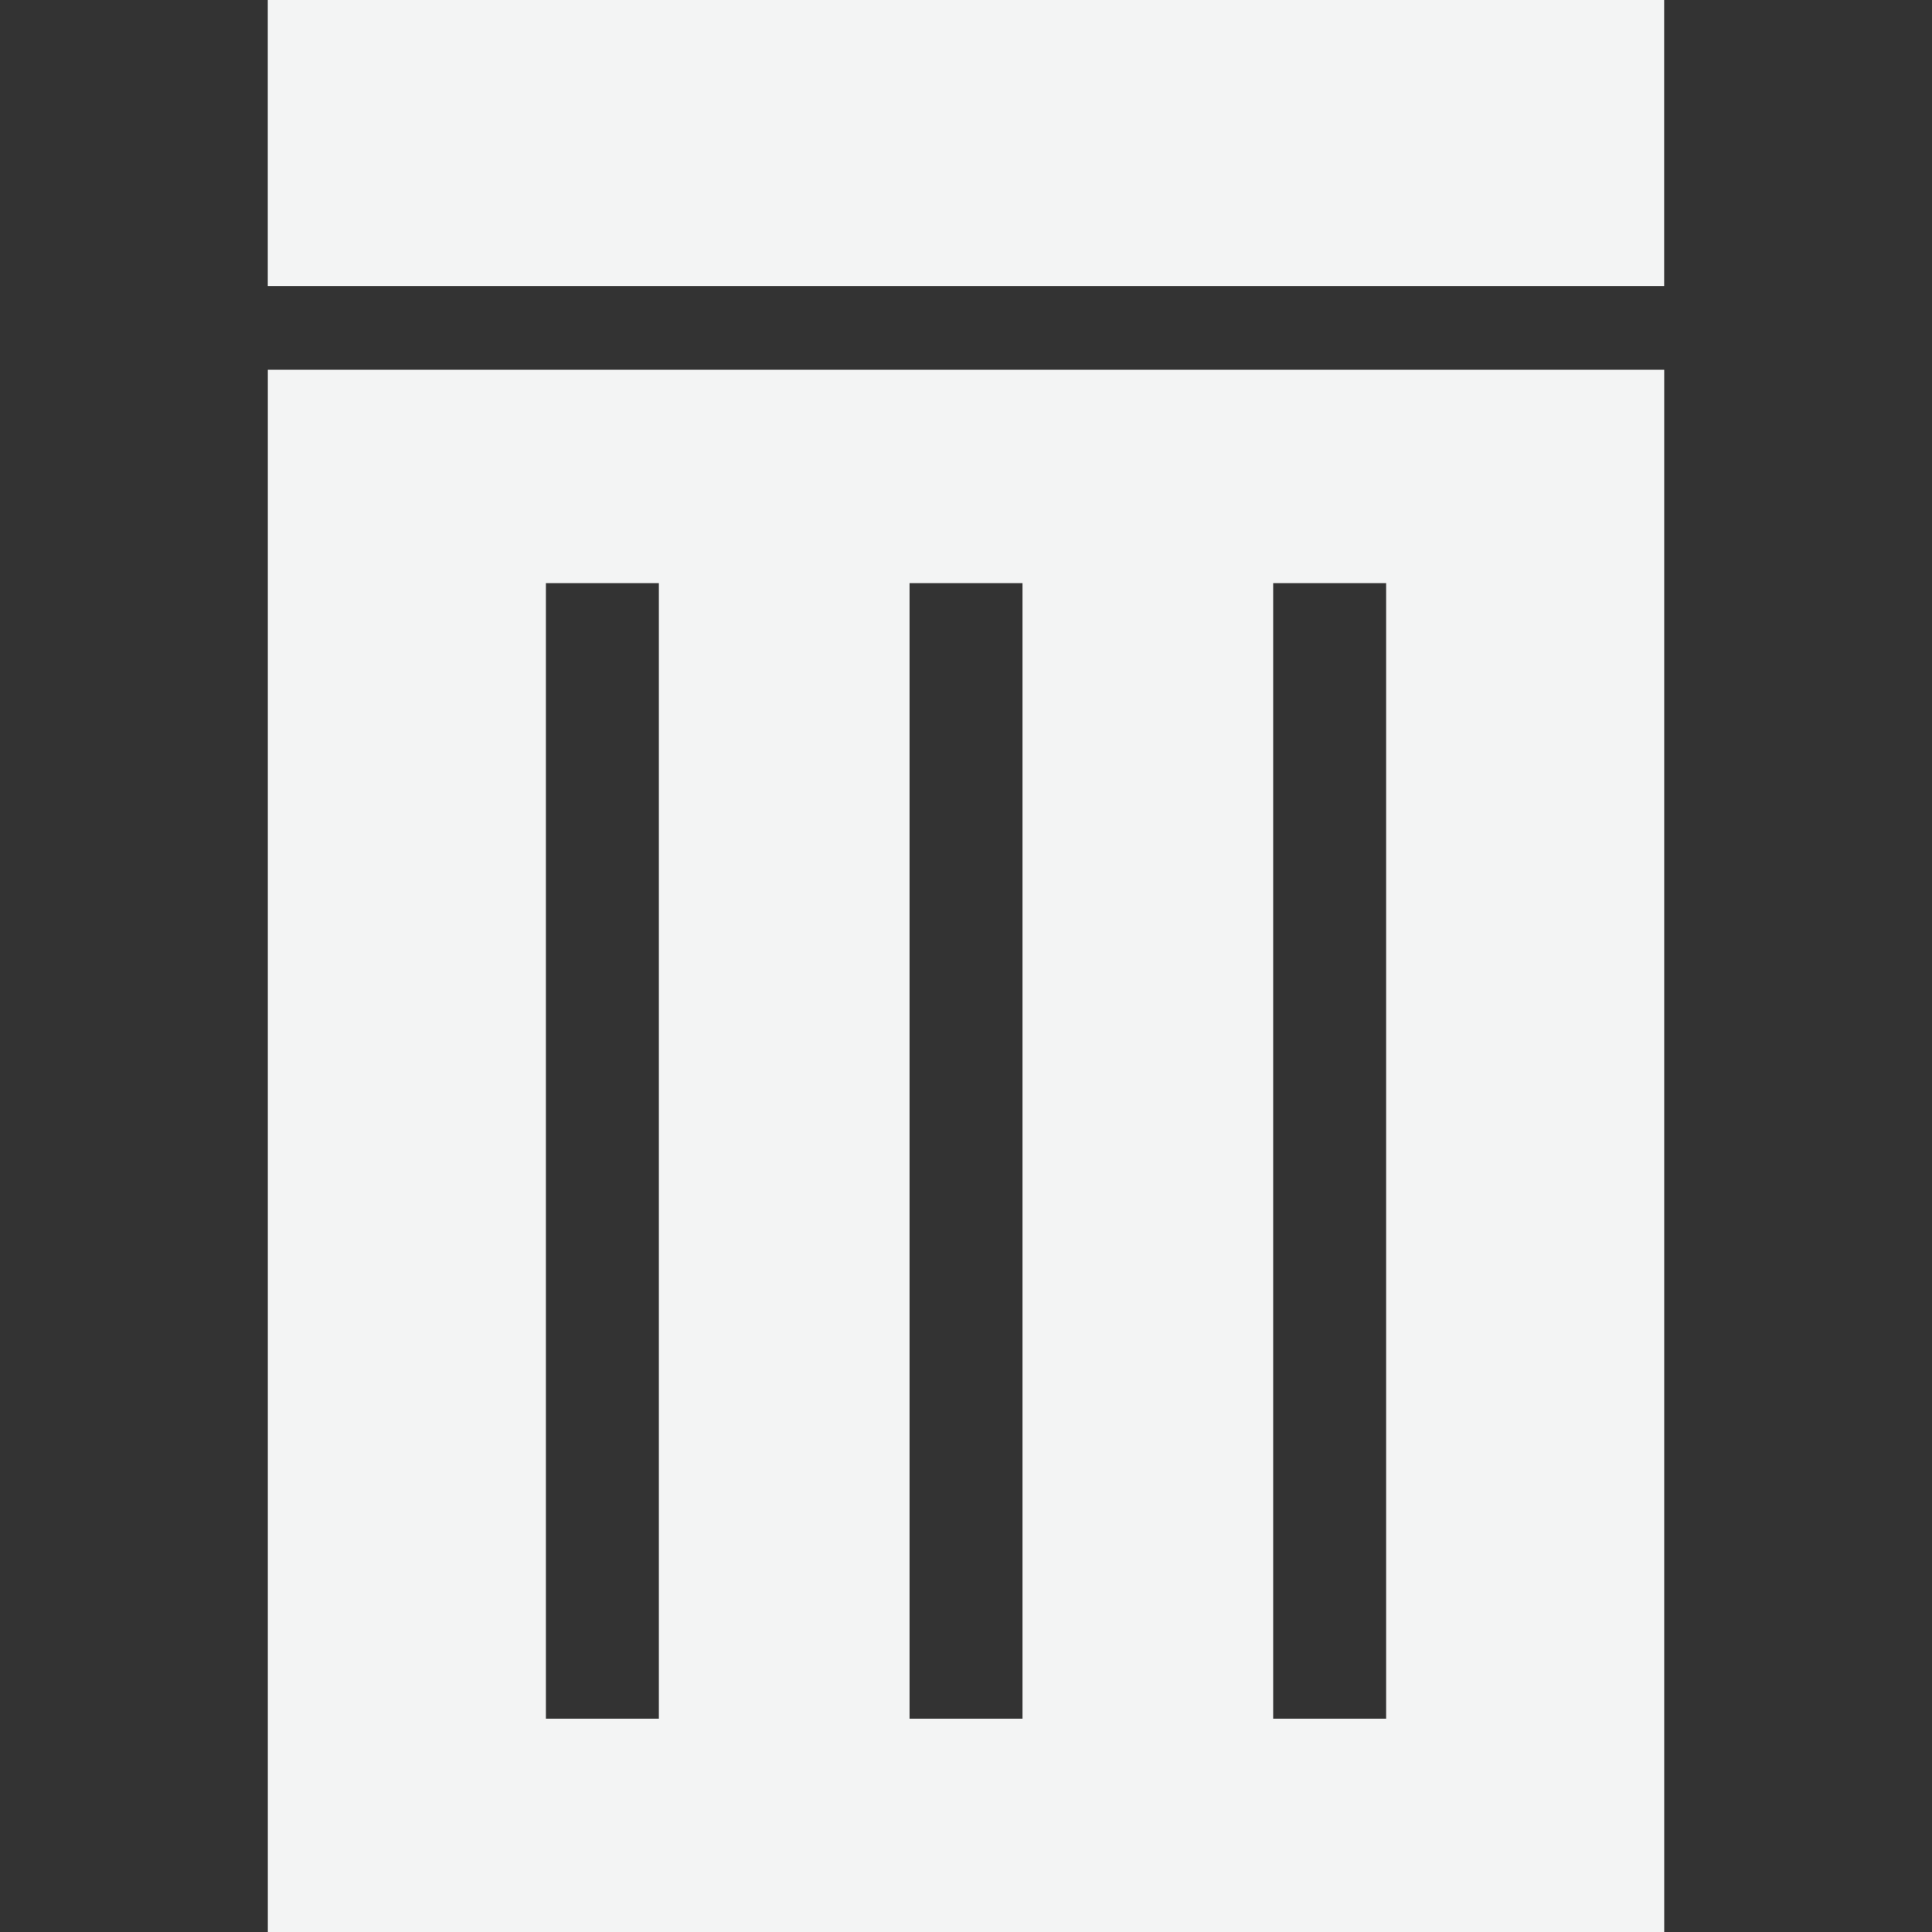 <?xml version="1.0" encoding="utf-8"?>
<!-- Generator: Adobe Illustrator 15.0.0, SVG Export Plug-In . SVG Version: 6.00 Build 0)  -->
<!DOCTYPE svg PUBLIC "-//W3C//DTD SVG 1.1//EN" "http://www.w3.org/Graphics/SVG/1.1/DTD/svg11.dtd">
<svg version="1.1" id="Capa_1" xmlns="http://www.w3.org/2000/svg" xmlns:xlink="http://www.w3.org/1999/xlink" x="0px" y="0px"
	 width="800px" height="800px" viewBox="0 0 800 800" enable-background="new 0 0 800 800" xml:space="preserve">
<rect x="0" y="0" width="800" height="800" fill="#333333" stroke="none"/>
<g>
	<g>
		<rect x="110.885" fill="#F3F4F4" width="578.202" height="118.449"/>
		<path fill="#F3F4F4" d="M689.115,153.12H110.906V800h578.205V153.12H689.115z M272.828,711.665h-46.783V241.457h46.783V711.665z
			 M423.405,711.665H376.62V241.457h46.784V711.665z M573.971,711.665H527.19V241.457h46.781V711.665z"/>
	</g>
</g>
</svg>
